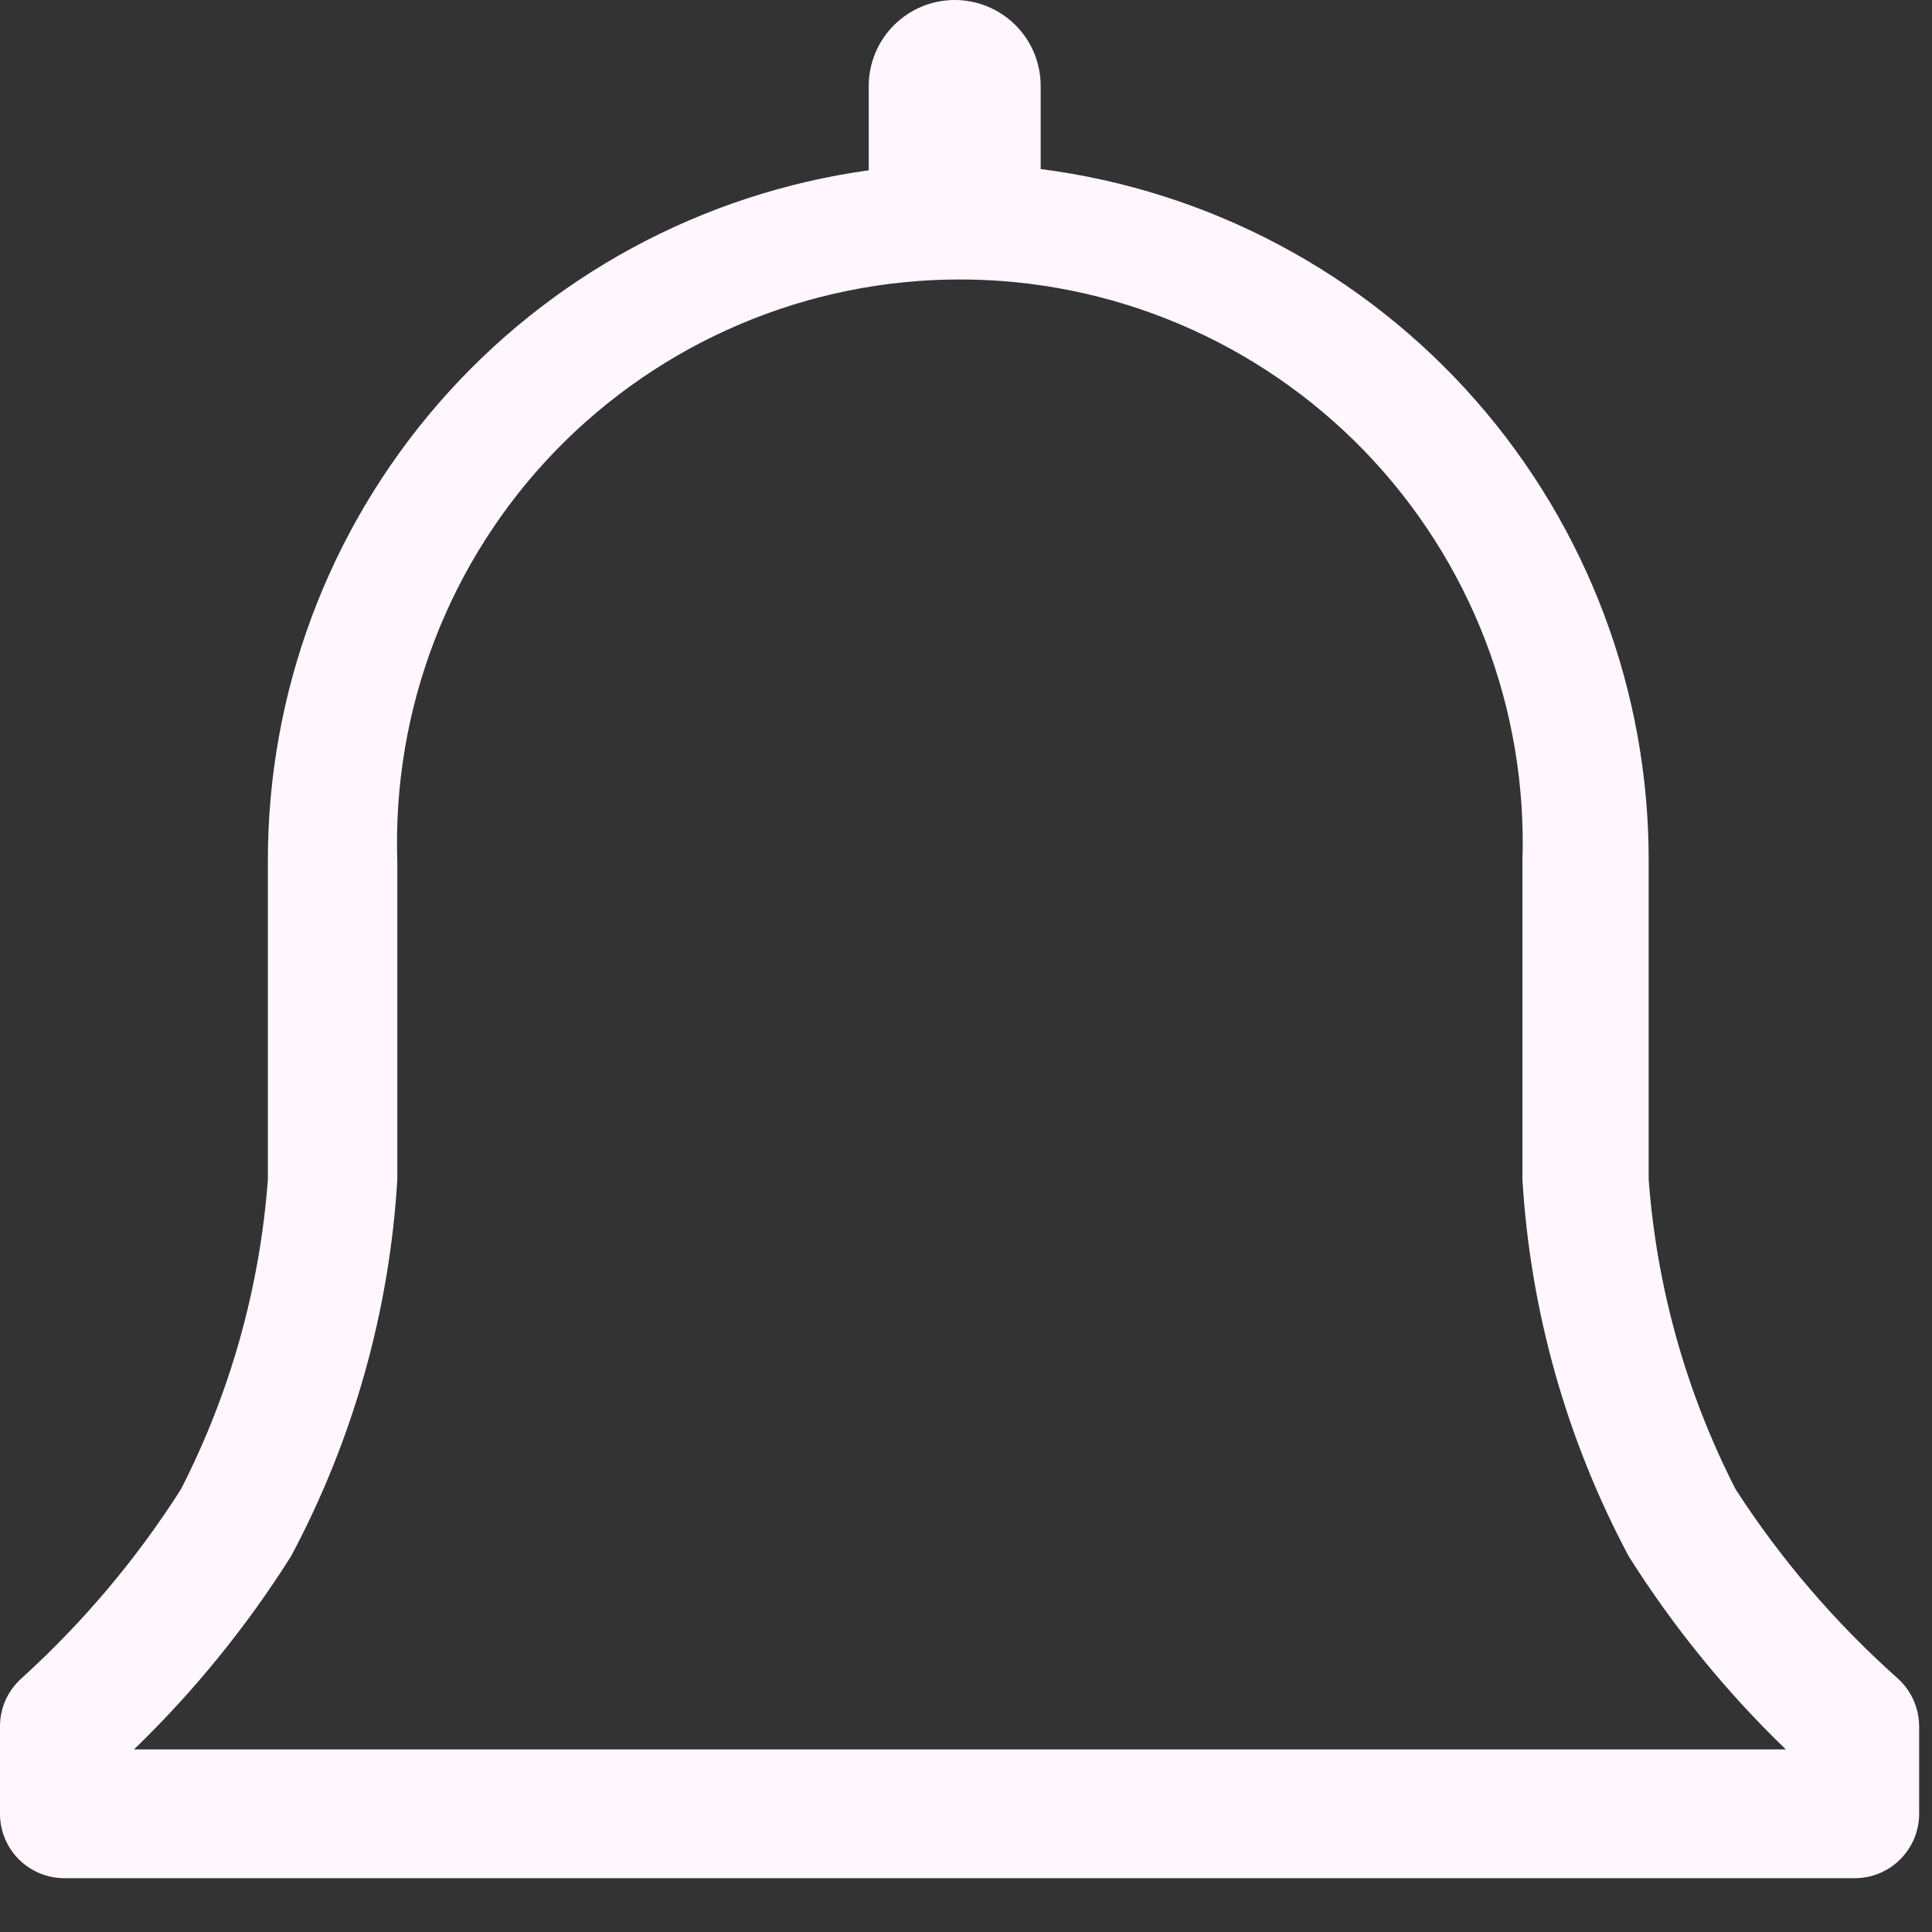 <svg width="20" height="20" viewBox="0 0 20 20" fill="none" xmlns="http://www.w3.org/2000/svg">
<rect x="0" y="0" width="20" height="20" fill="#333333" stroke="none"/>
<path d="M19.64 17.37C18.997 16.797 18.434 16.14 17.967 15.417C17.456 14.418 17.15 13.328 17.067 12.21V8.917C17.071 7.16 16.434 5.463 15.275 4.143C14.116 2.824 12.515 1.973 10.773 1.75V0.89C10.773 0.654 10.68 0.428 10.513 0.261C10.346 0.094 10.119 0 9.883 0C9.647 0 9.421 0.094 9.254 0.261C9.087 0.428 8.993 0.654 8.993 0.89V1.763C7.267 2.002 5.685 2.858 4.542 4.173C3.398 5.489 2.77 7.174 2.773 8.917V12.21C2.69 13.328 2.384 14.418 1.873 15.417C1.414 16.138 0.86 16.795 0.227 17.37C0.156 17.433 0.099 17.509 0.059 17.596C0.02 17.682 0 17.775 0 17.87V18.777C0 18.953 0.07 19.123 0.195 19.248C0.32 19.373 0.49 19.443 0.667 19.443H19.2C19.377 19.443 19.546 19.373 19.671 19.248C19.796 19.123 19.867 18.953 19.867 18.777V17.87C19.866 17.775 19.846 17.682 19.807 17.596C19.768 17.509 19.711 17.433 19.64 17.37ZM1.387 18.11C2.007 17.511 2.553 16.839 3.013 16.11C3.656 14.904 4.032 13.574 4.113 12.21V8.917C4.087 8.135 4.218 7.357 4.499 6.627C4.779 5.898 5.204 5.232 5.747 4.67C6.291 4.108 6.942 3.661 7.661 3.356C8.381 3.05 9.155 2.893 9.937 2.893C10.718 2.893 11.492 3.05 12.212 3.356C12.932 3.661 13.582 4.108 14.126 4.67C14.669 5.232 15.094 5.898 15.375 6.627C15.655 7.357 15.786 8.135 15.76 8.917V12.21C15.842 13.574 16.217 14.904 16.86 16.11C17.32 16.839 17.866 17.511 18.487 18.11H1.387Z" fill="#FFF7FD"/>
</svg>
